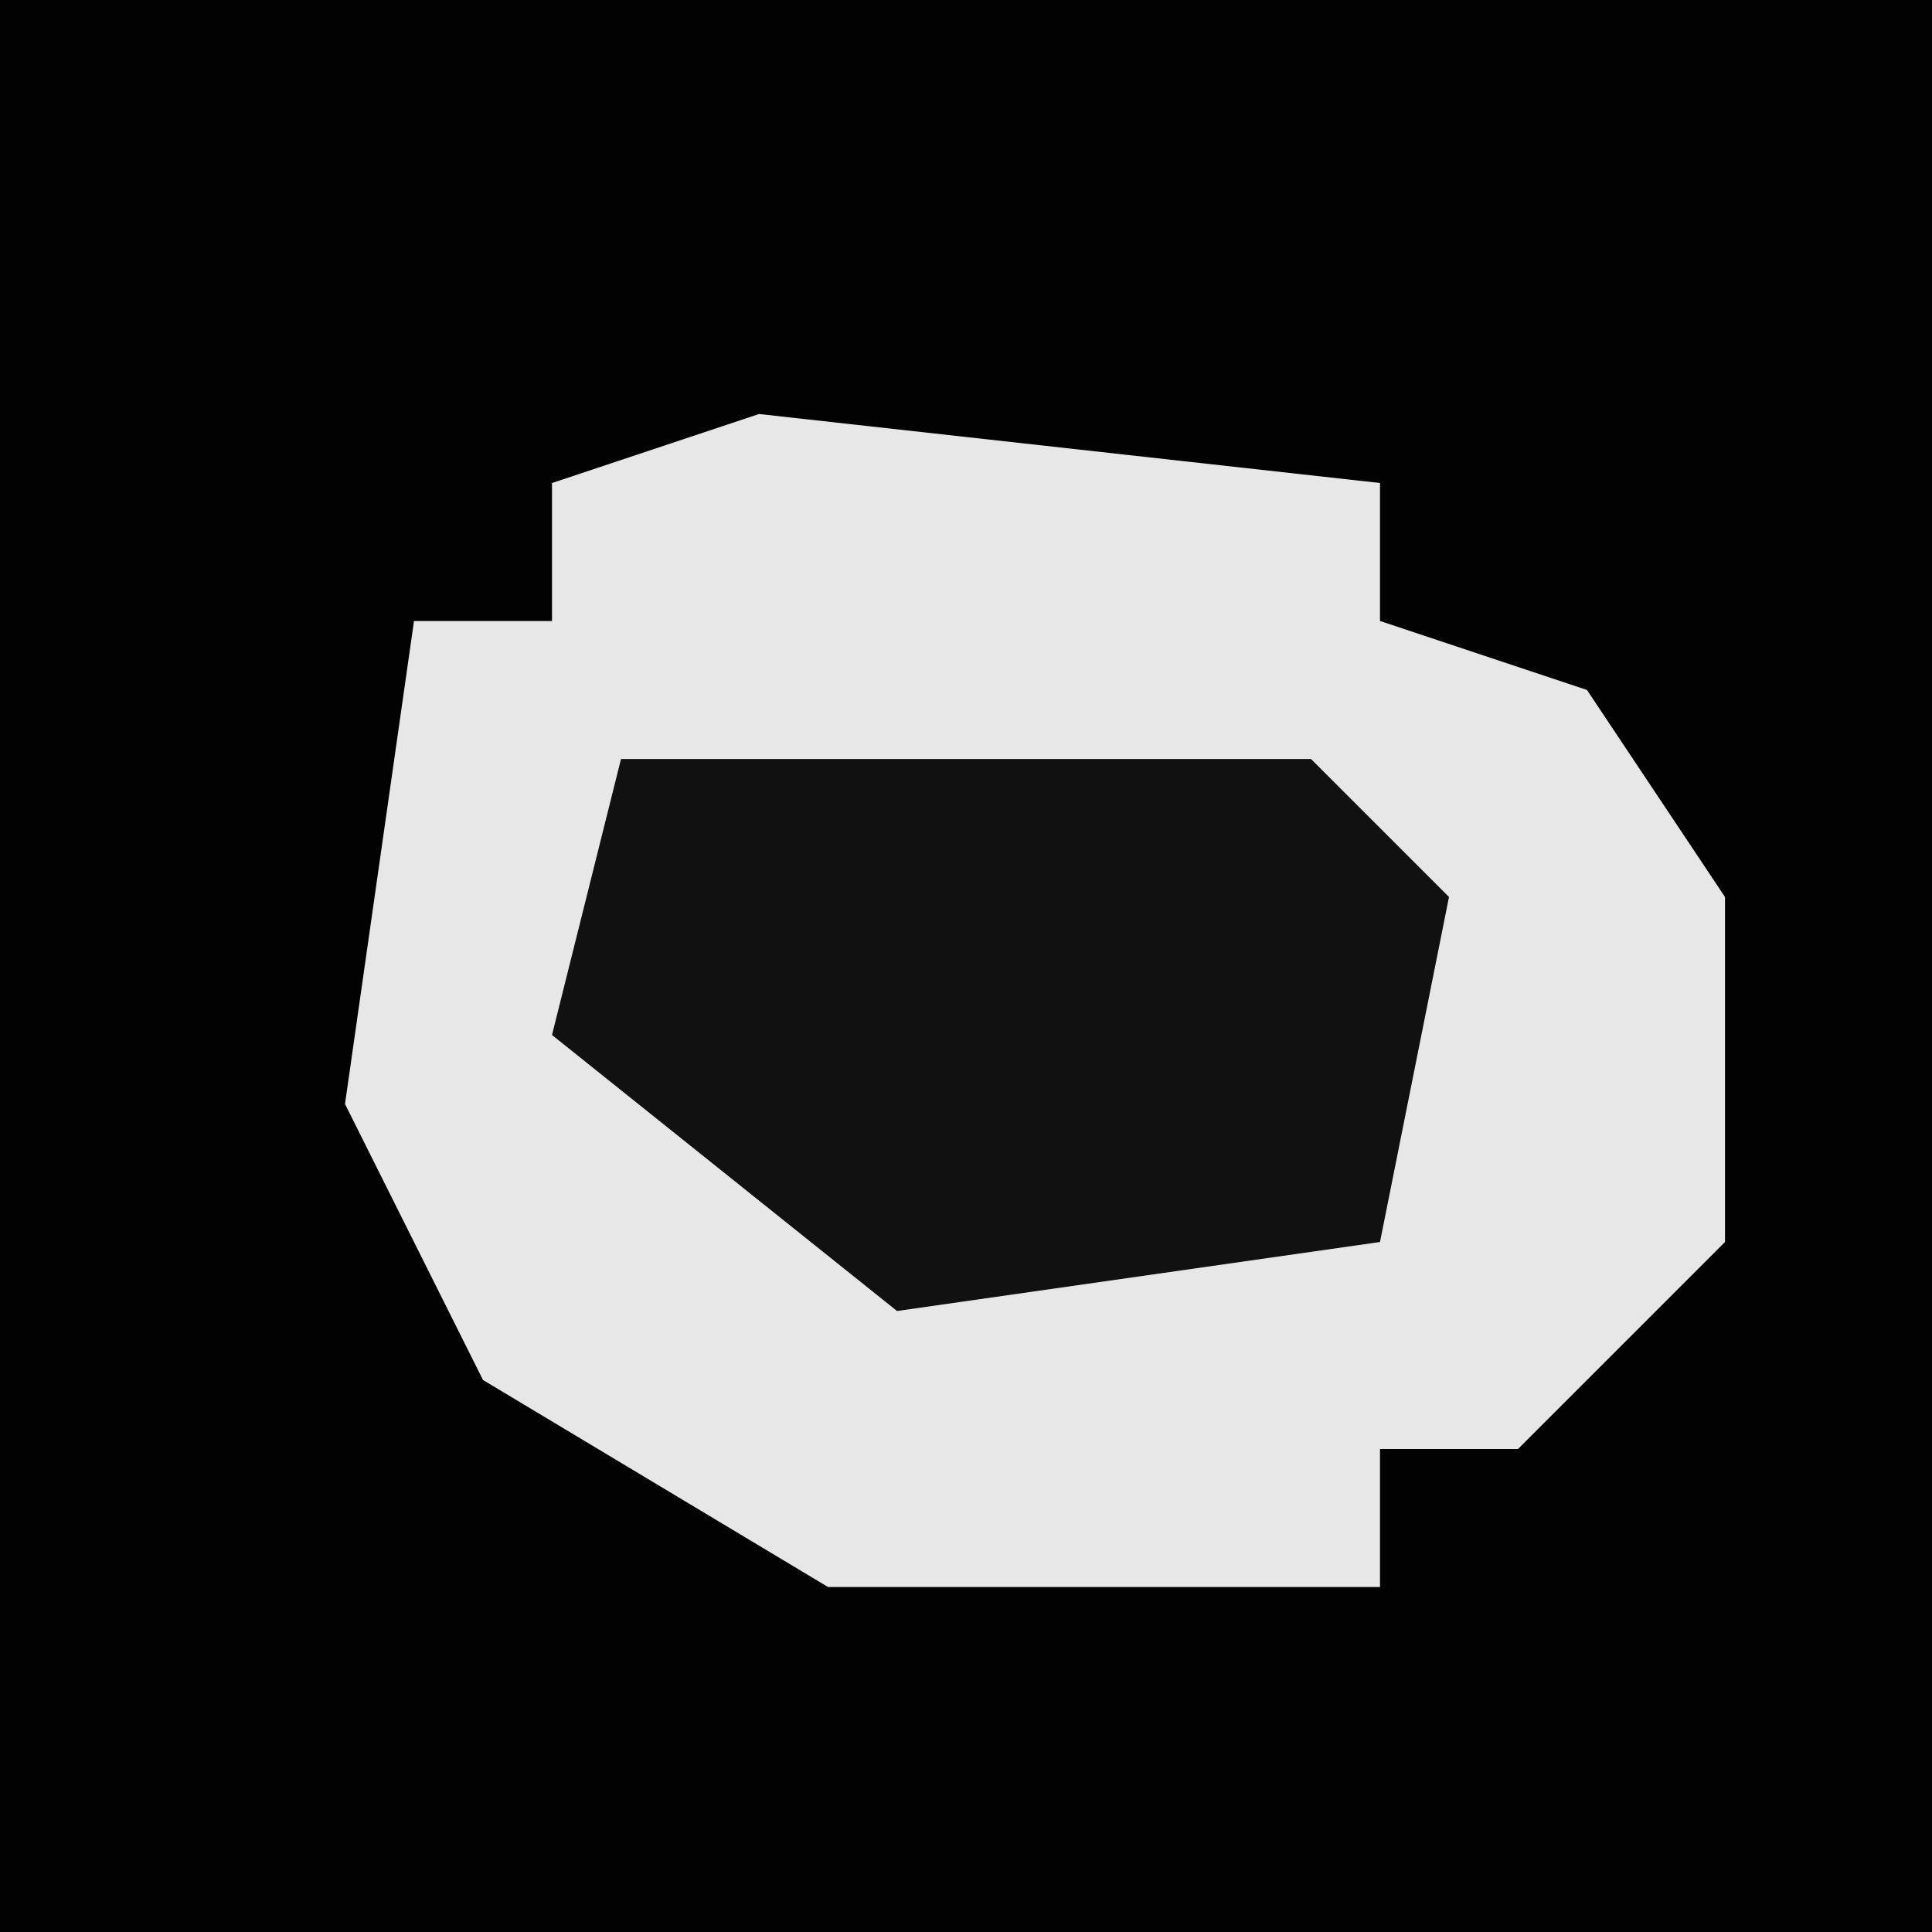 <?xml version="1.0" encoding="UTF-8"?>
<svg version="1.1" xmlns="http://www.w3.org/2000/svg" width="28" height="28">
<path d="M0,0 L28,0 L28,28 L0,28 Z " fill="#020202" transform="translate(0,0)"/>
<path d="M0,0 L9,1 L9,3 L12,4 L14,7 L14,12 L11,15 L9,15 L9,17 L1,17 L-4,14 L-6,10 L-5,3 L-3,3 L-3,1 Z " fill="#E7E7E7" transform="translate(11,6)"/>
<path d="M0,0 L10,0 L12,2 L11,7 L4,8 L-1,4 Z " fill="#111111" transform="translate(9,11)"/>
</svg>
